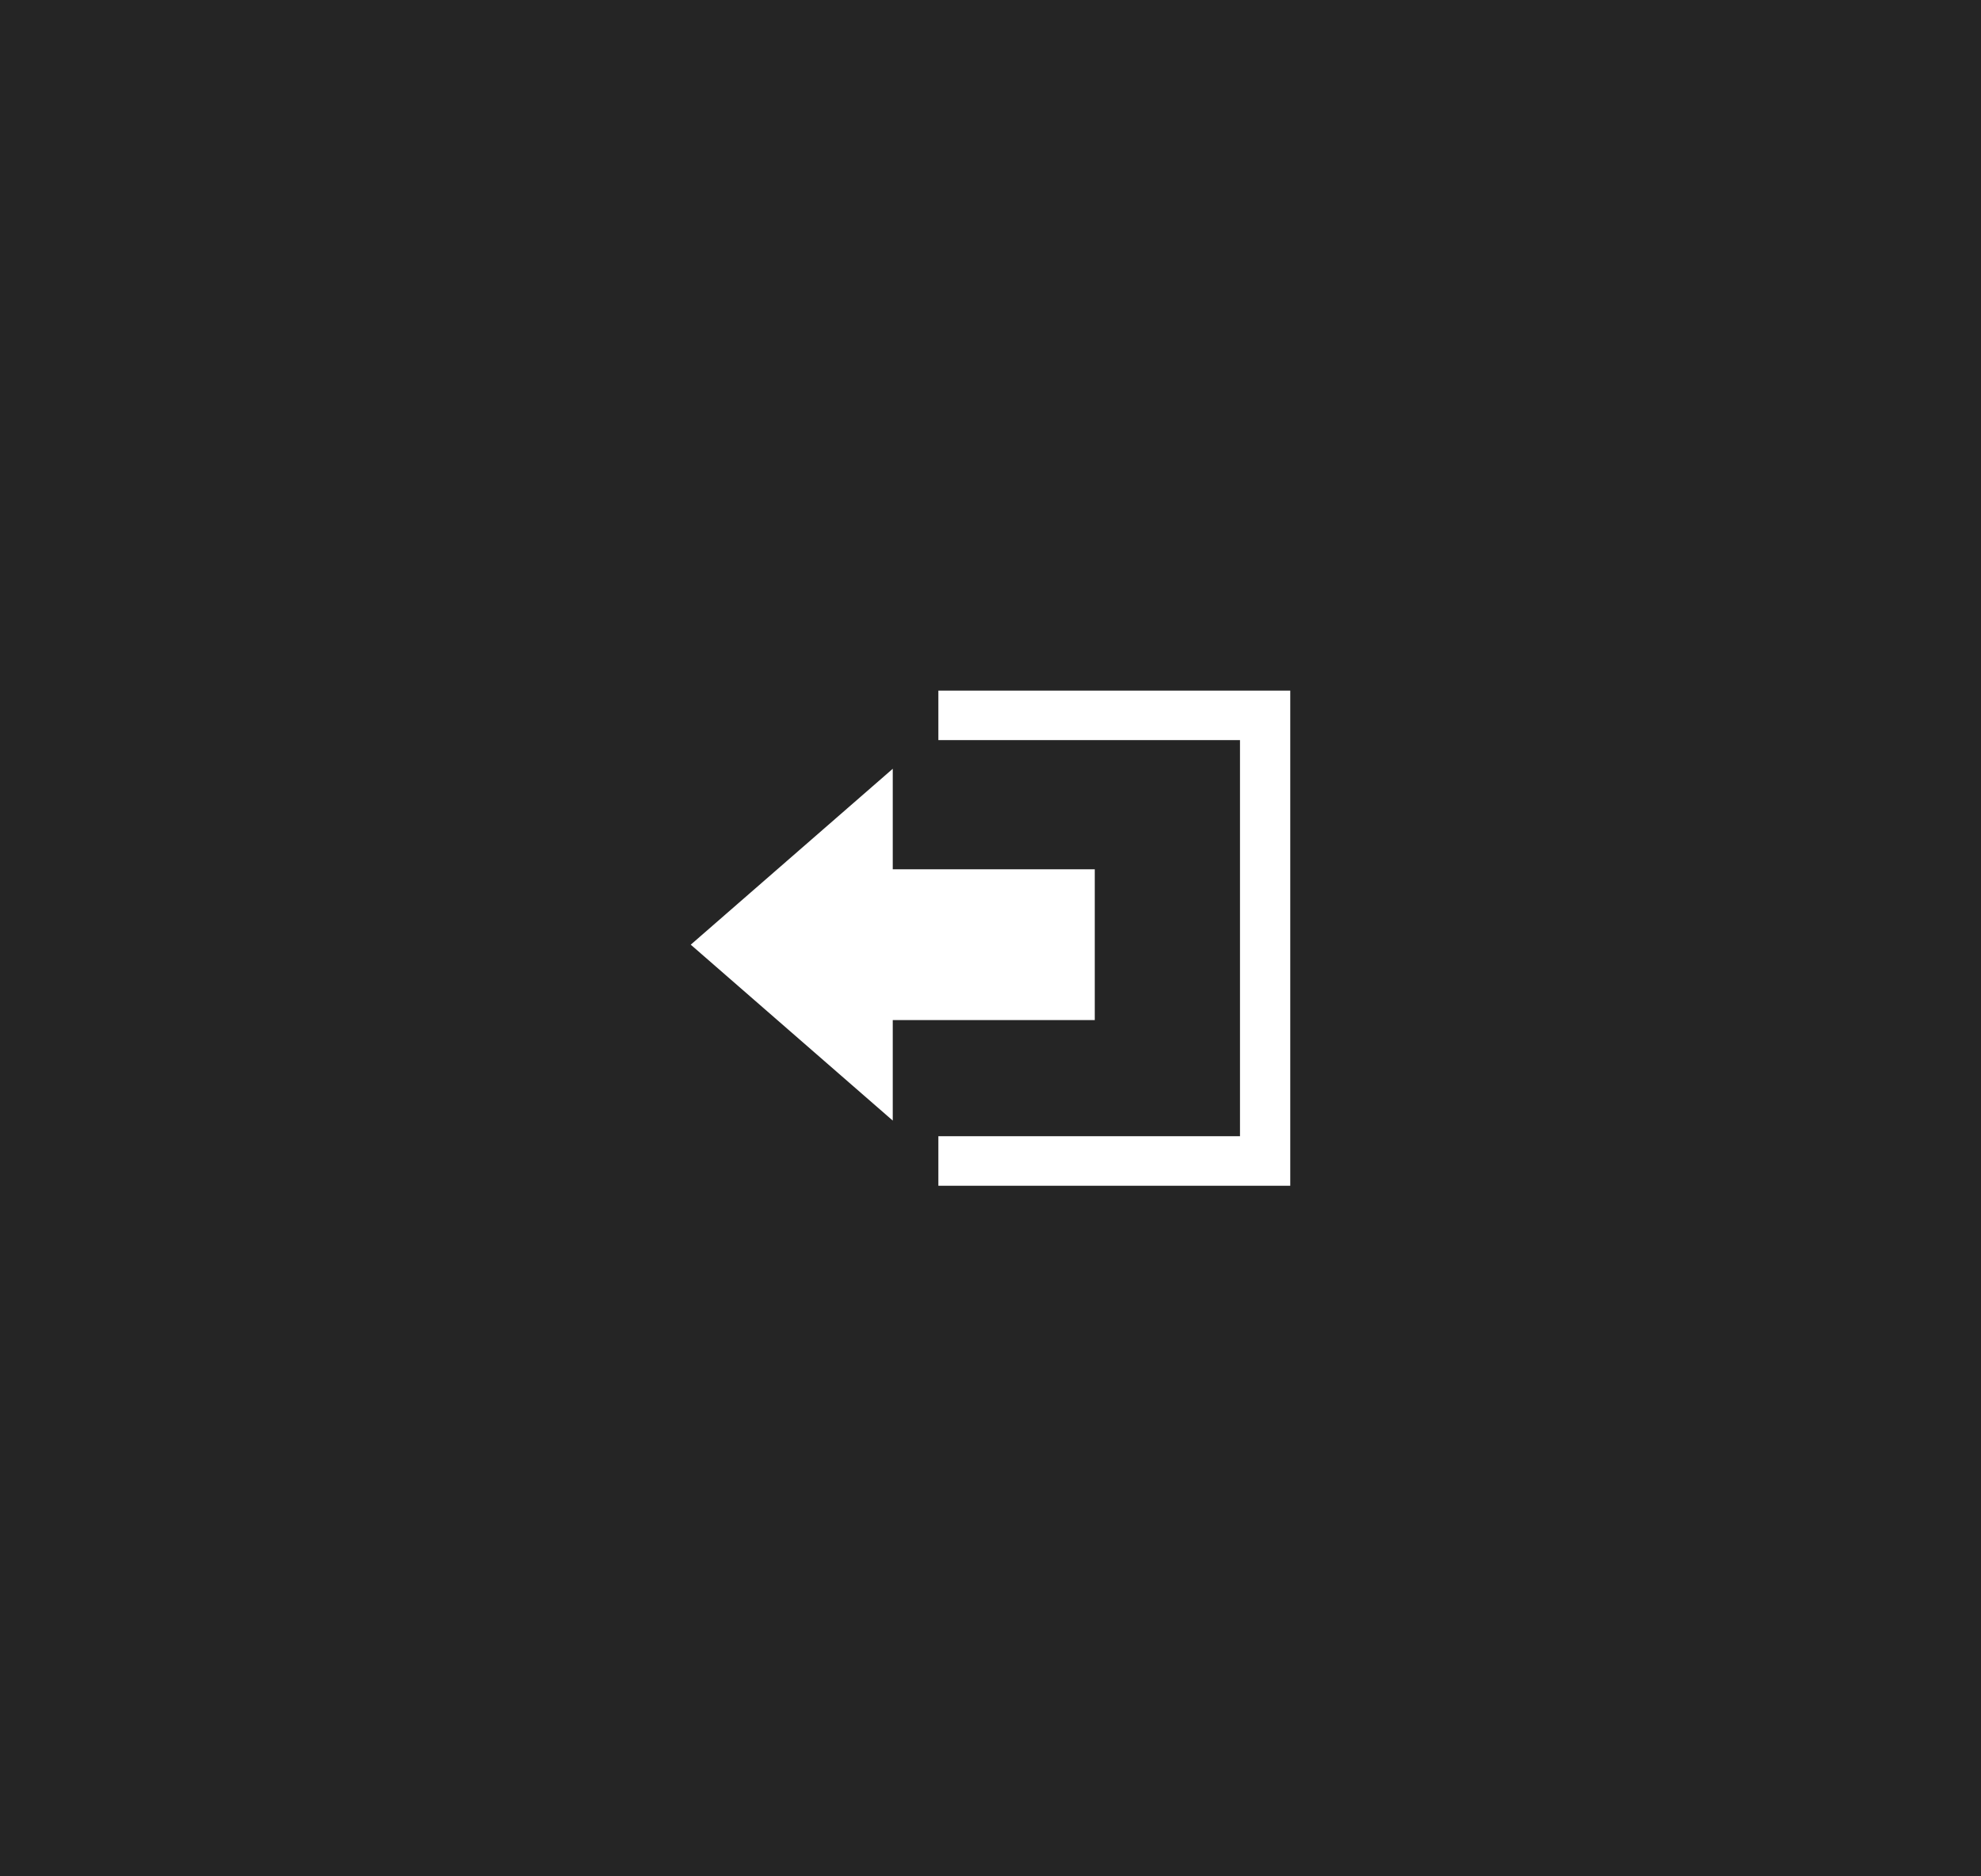 <?xml version="1.0" encoding="UTF-8"?>
<svg width="152px" height="144px" viewBox="0 0 152 144" version="1.1" xmlns="http://www.w3.org/2000/svg" xmlns:xlink="http://www.w3.org/1999/xlink">
    <!-- Generator: Sketch 52.6 (67491) - http://www.bohemiancoding.com/sketch -->
    <title>signout</title>
    <desc>Created with Sketch.</desc>
    <g id="Page-1" stroke="none" stroke-width="1" fill="none" fill-rule="evenodd">
        <g id="Pixel-2" transform="translate(-36, -3677)">
            <g id="signout" transform="translate(36, 3677)">
                <rect id="Rectangle-Copy-5" fill="#252525" x="0" y="0" width="152" height="144"></rect>
                <path d="M68.5,78.286 L68.5,86 L53,72.5 L68.5,59 L68.5,66.714 L84,66.714 L84,78.286 L68.5,78.286 Z M72,53 L72,56.8 L95.143,56.8 L95.143,87.2 L72,87.2 L72,91 L99,91 L99,53 L72,53 Z" fill="#FFFFFF" fill-rule="nonzero"></path>
            </g>
        </g>
    </g>
</svg>